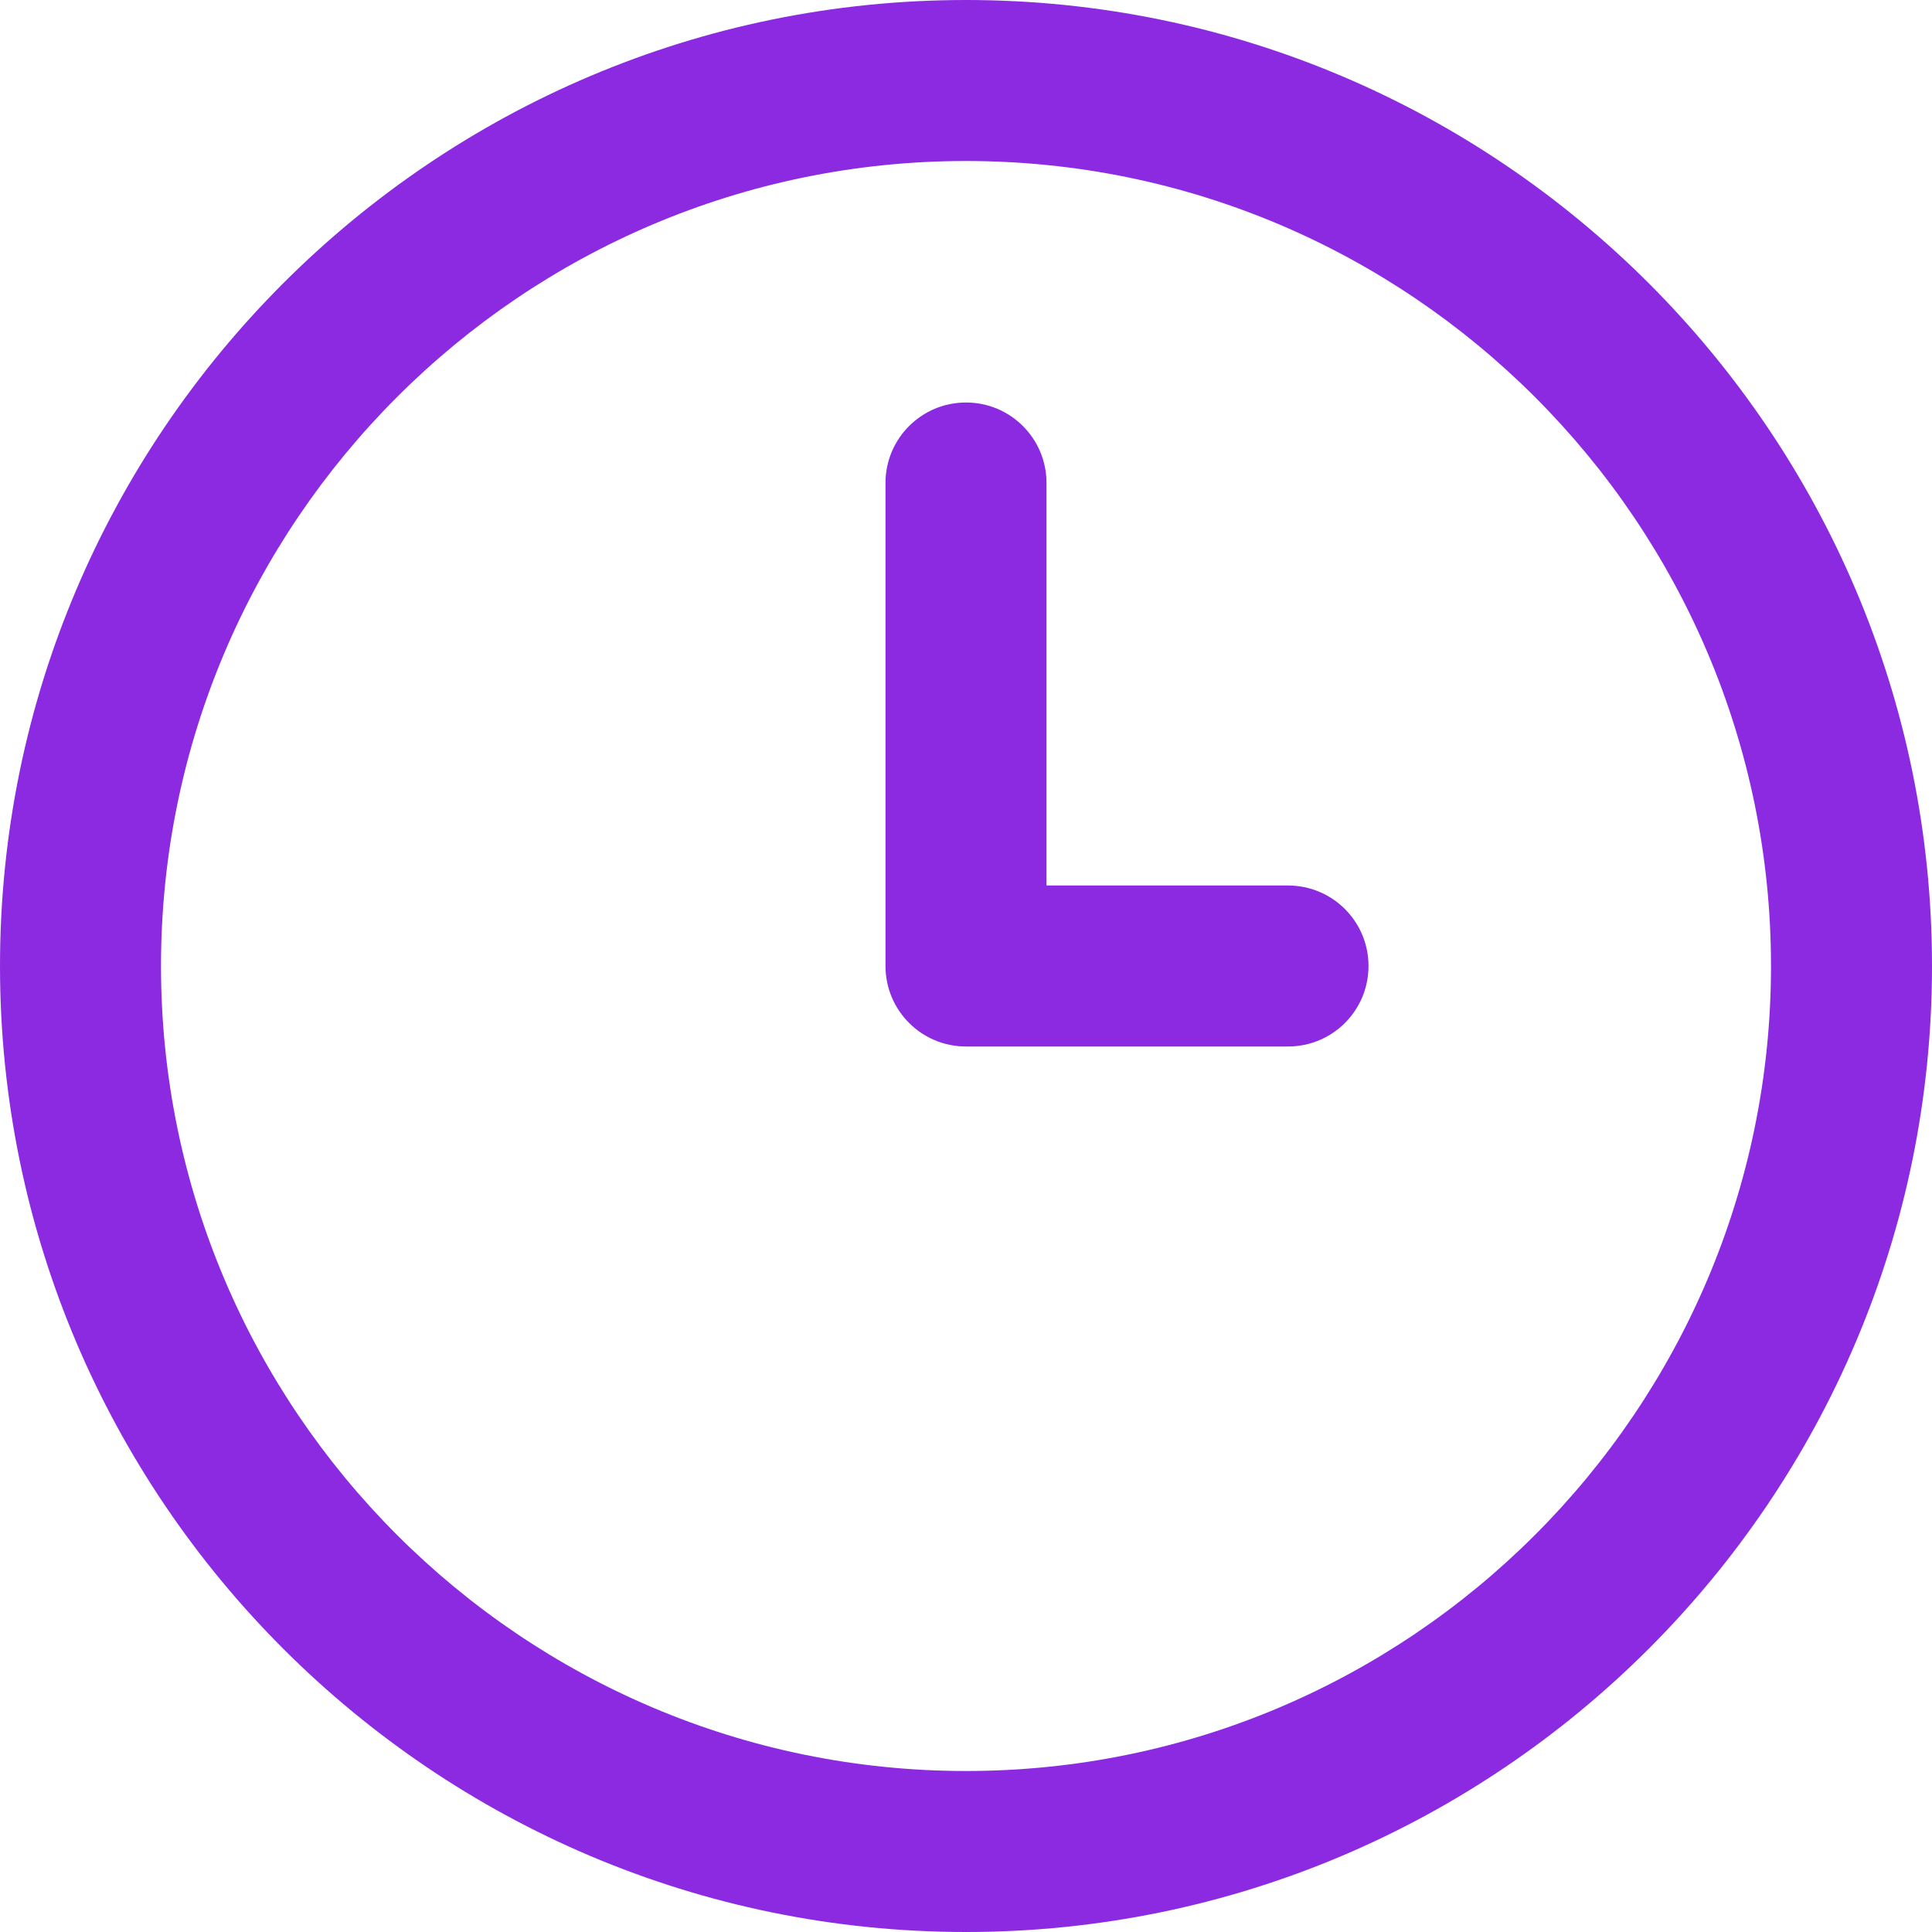 <svg width="21" height="21" viewBox="0 0 21 21" fill="none" xmlns="http://www.w3.org/2000/svg">
<path d="M10.5 21C4.71 21 0 16.29 0 10.5C0 4.71 4.71 0 10.5 0C16.29 0 21 4.71 21 10.5C21 16.29 16.29 21 10.5 21ZM10.5 1.75C5.675 1.75 1.75 5.675 1.75 10.5C1.75 15.325 5.675 19.25 10.5 19.25C15.325 19.25 19.25 15.325 19.25 10.5C19.25 5.675 15.325 1.75 10.5 1.75ZM14.875 10.5C14.875 10.016 14.484 9.625 14 9.625H11.375V5.25C11.375 4.766 10.983 4.375 10.5 4.375C10.017 4.375 9.625 4.766 9.625 5.25V10.5C9.625 10.984 10.017 11.375 10.5 11.375H14C14.484 11.375 14.875 10.984 14.875 10.5Z" fill="#8B2AE1"/>
</svg>
